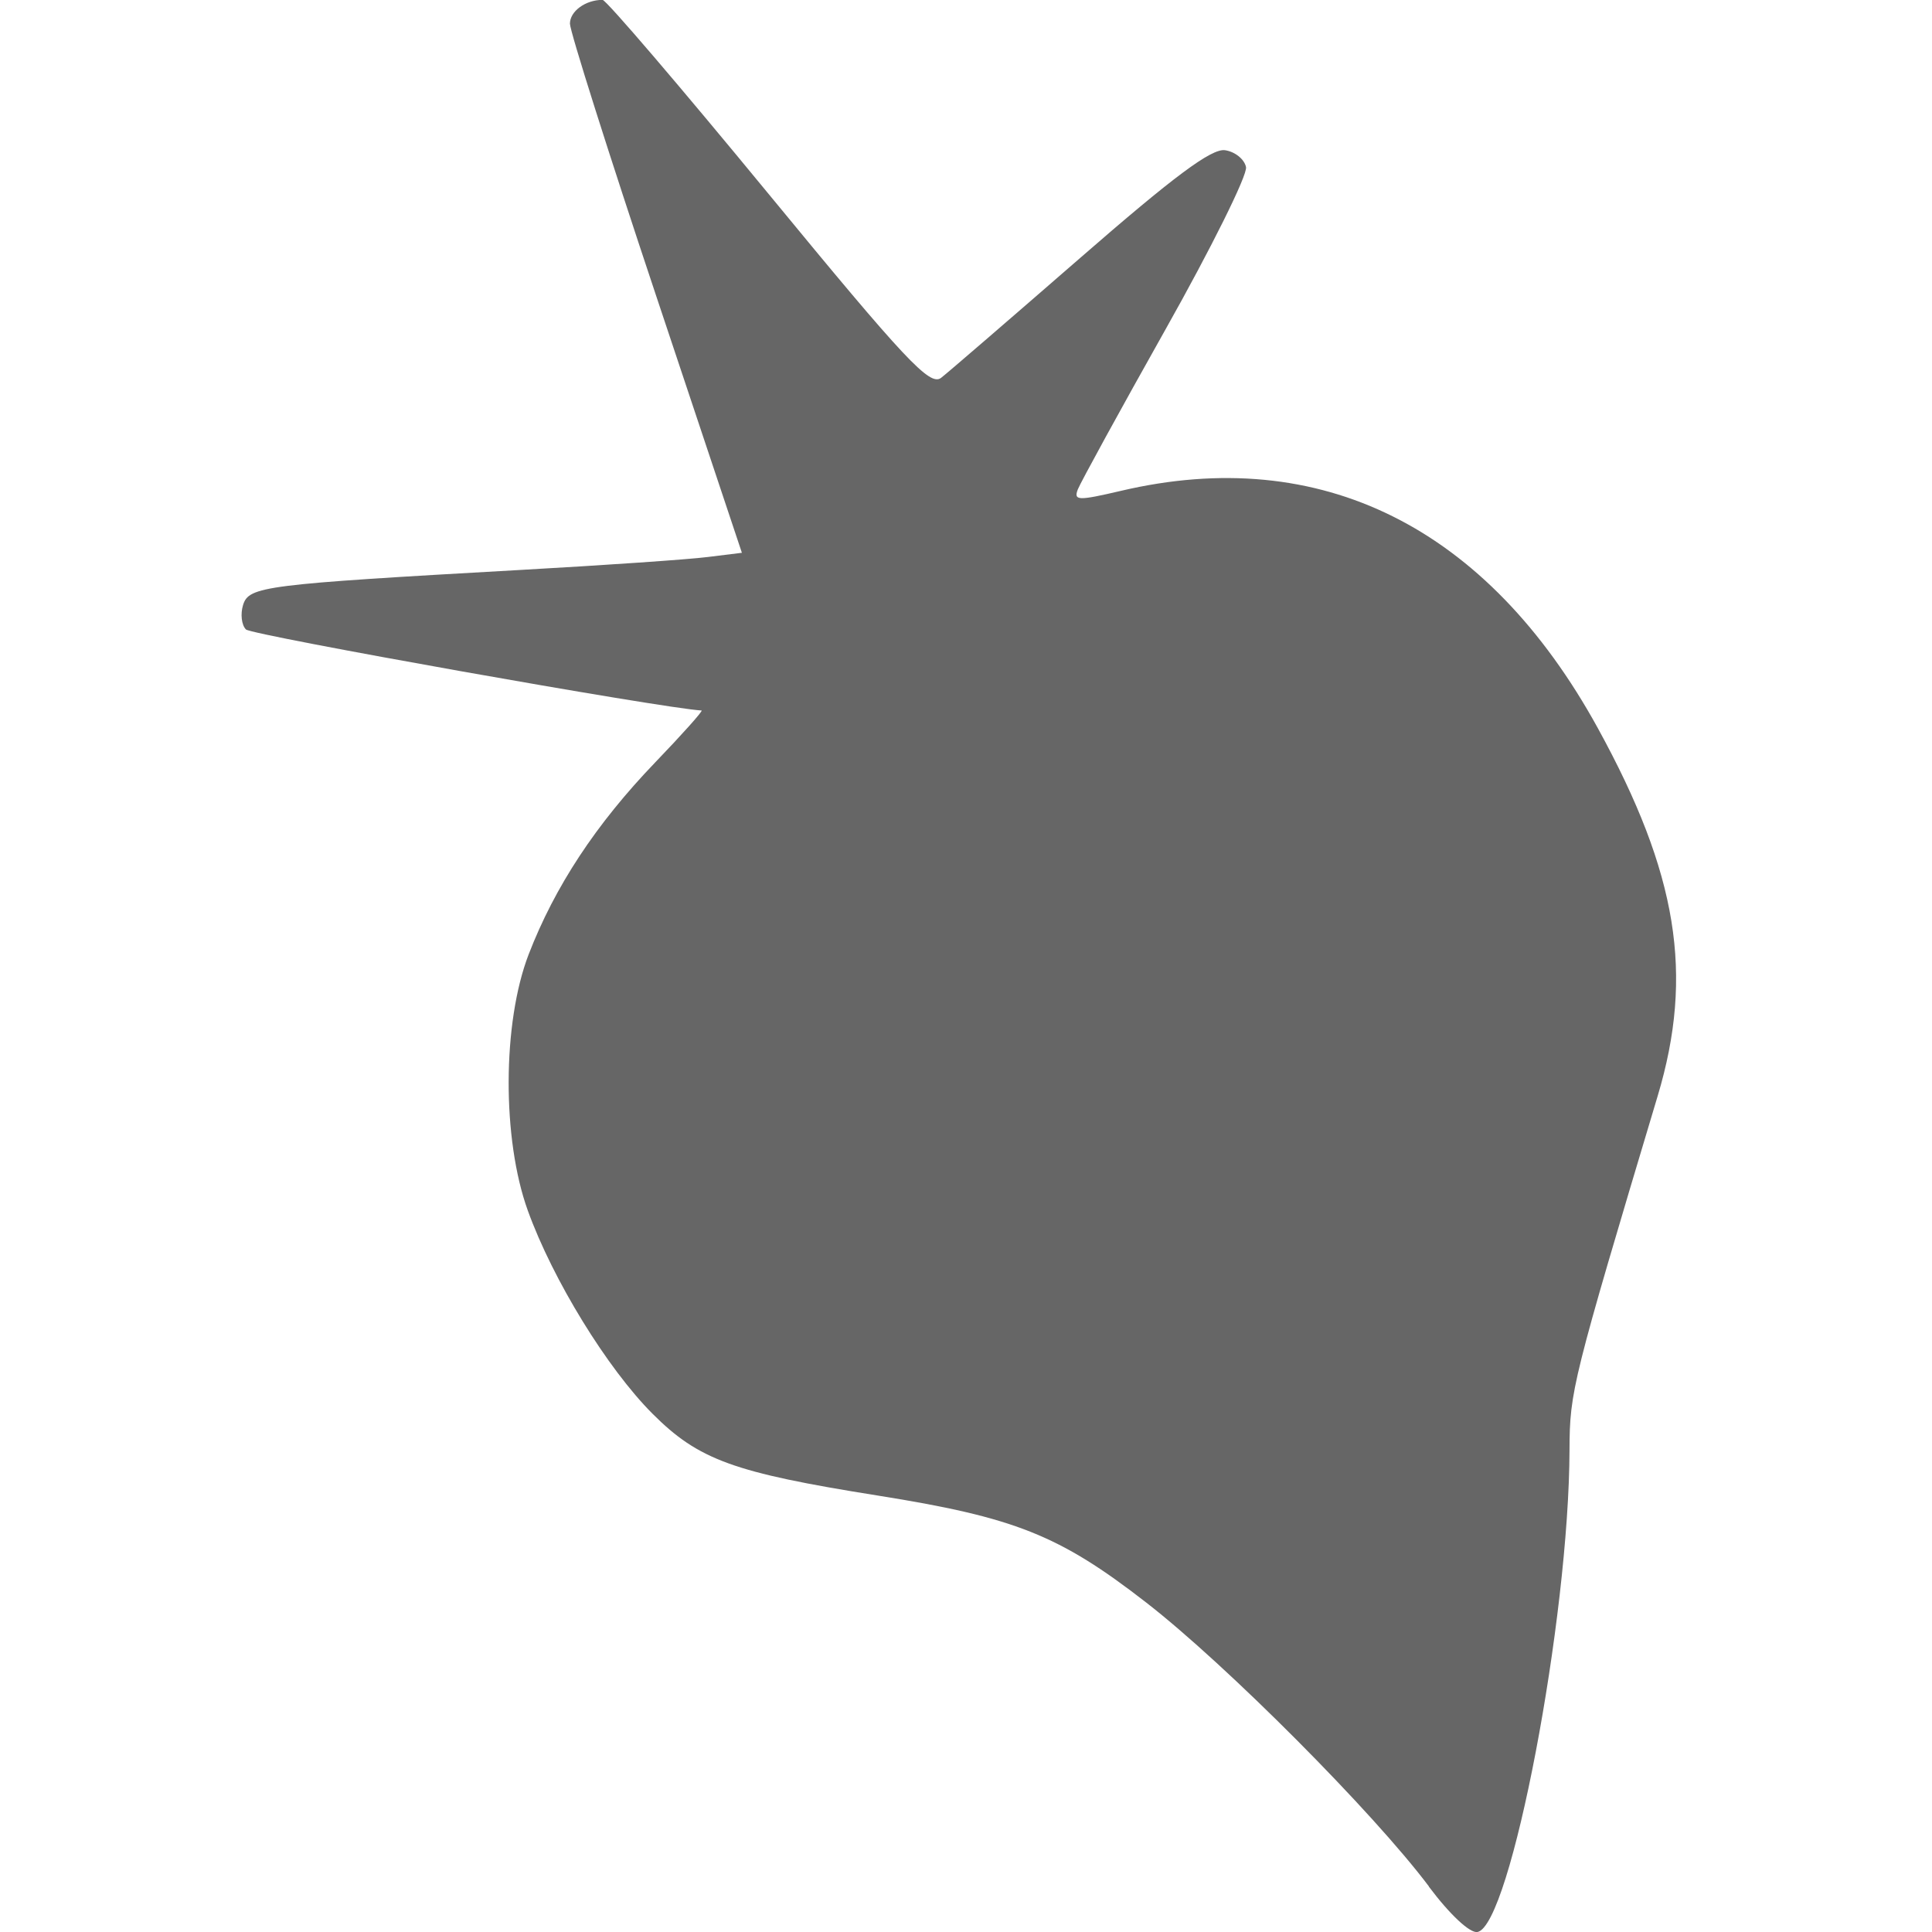 <?xml version="1.0" encoding="UTF-8" standalone="no"?>
<!-- Created with Inkscape (http://www.inkscape.org/) -->

<svg
   xmlns:dc="http://purl.org/dc/elements/1.1/"
   xmlns:cc="http://creativecommons.org/ns#"
   xmlns:rdf="http://www.w3.org/1999/02/22-rdf-syntax-ns#"
   xmlns:svg="http://www.w3.org/2000/svg"
   xmlns="http://www.w3.org/2000/svg"
   xmlns:sodipodi="http://sodipodi.sourceforge.net/DTD/sodipodi-0.dtd"
   xmlns:inkscape="http://www.inkscape.org/namespaces/inkscape"
   width="16"
   height="16"
   id="svg2"
   version="1.1"
   inkscape:version="0.48.4 r9939"
   sodipodi:docname="icon.svg"
   inkscape:export-filename="/home/stephen/.local/share/rhythmbox/plugins/beets-web/icon.png"
   inkscape:export-xdpi="90"
   inkscape:export-ydpi="90">
  <defs
     id="defs4" />
  <sodipodi:namedview
     id="base"
     pagecolor="#ffffff"
     bordercolor="#666666"
     borderopacity="1.0"
     inkscape:pageopacity="0.0"
     inkscape:pageshadow="2"
     inkscape:zoom="1"
     inkscape:cx="-10.09281"
     inkscape:cy="-10.838051"
     inkscape:document-units="px"
     inkscape:current-layer="layer1"
     showgrid="false"
     fit-margin-top="0"
     fit-margin-left="0"
     fit-margin-right="0"
     fit-margin-bottom="0"
     inkscape:window-width="1175"
     inkscape:window-height="788"
     inkscape:window-x="669"
     inkscape:window-y="157"
     inkscape:window-maximized="0" />
  <g
     inkscape:label="Layer 1"
     inkscape:groupmode="layer"
     id="layer1"
     transform="translate(-451.462,-474.964)">
    <path
       style="fill:#666666;stroke:none"
       d="m 463.296,490.587 c -0.463,-0.616 -1.679,-1.837 -2.341,-2.351 -0.721,-0.56 -1.089,-0.706 -2.227,-0.887 -1.188,-0.189 -1.481,-0.295 -1.862,-0.677 -0.374,-0.374 -0.826,-1.109 -1.033,-1.683 -0.214,-0.592 -0.211,-1.555 0.007,-2.121 0.217,-0.562 0.557,-1.079 1.047,-1.589 0.227,-0.236 0.4,-0.43 0.385,-0.431 -0.316,-0.017 -3.726,-0.624 -3.773,-0.671 -0.037,-0.037 -0.047,-0.128 -0.024,-0.203 0.049,-0.155 0.17,-0.17 2.297,-0.29 0.696,-0.039 1.394,-0.087 1.55,-0.107 l 0.284,-0.035 -0.712,-2.134 c -0.392,-1.174 -0.712,-2.185 -0.712,-2.248 0,-0.103 0.129,-0.197 0.27,-0.197 0.03,0 0.648,0.723 1.375,1.607 1.135,1.38 1.336,1.595 1.429,1.523 0.059,-0.046 0.578,-0.494 1.154,-0.995 0.773,-0.673 1.085,-0.906 1.197,-0.89 0.083,0.012 0.161,0.075 0.174,0.14 0.013,0.065 -0.287,0.669 -0.665,1.341 -0.378,0.672 -0.705,1.27 -0.728,1.328 -0.036,0.094 0.002,0.095 0.357,0.012 1.654,-0.389 3.034,0.298 3.95,1.966 0.661,1.204 0.797,2.038 0.495,3.046 -0.708,2.364 -0.728,2.444 -0.73,2.927 -0.003,1.401 -0.488,3.943 -0.762,3.996 -0.062,0.012 -0.228,-0.143 -0.403,-0.376 z"
       id="path3080"
       inkscape:connector-curvature="0" />
  </g>
</svg>
